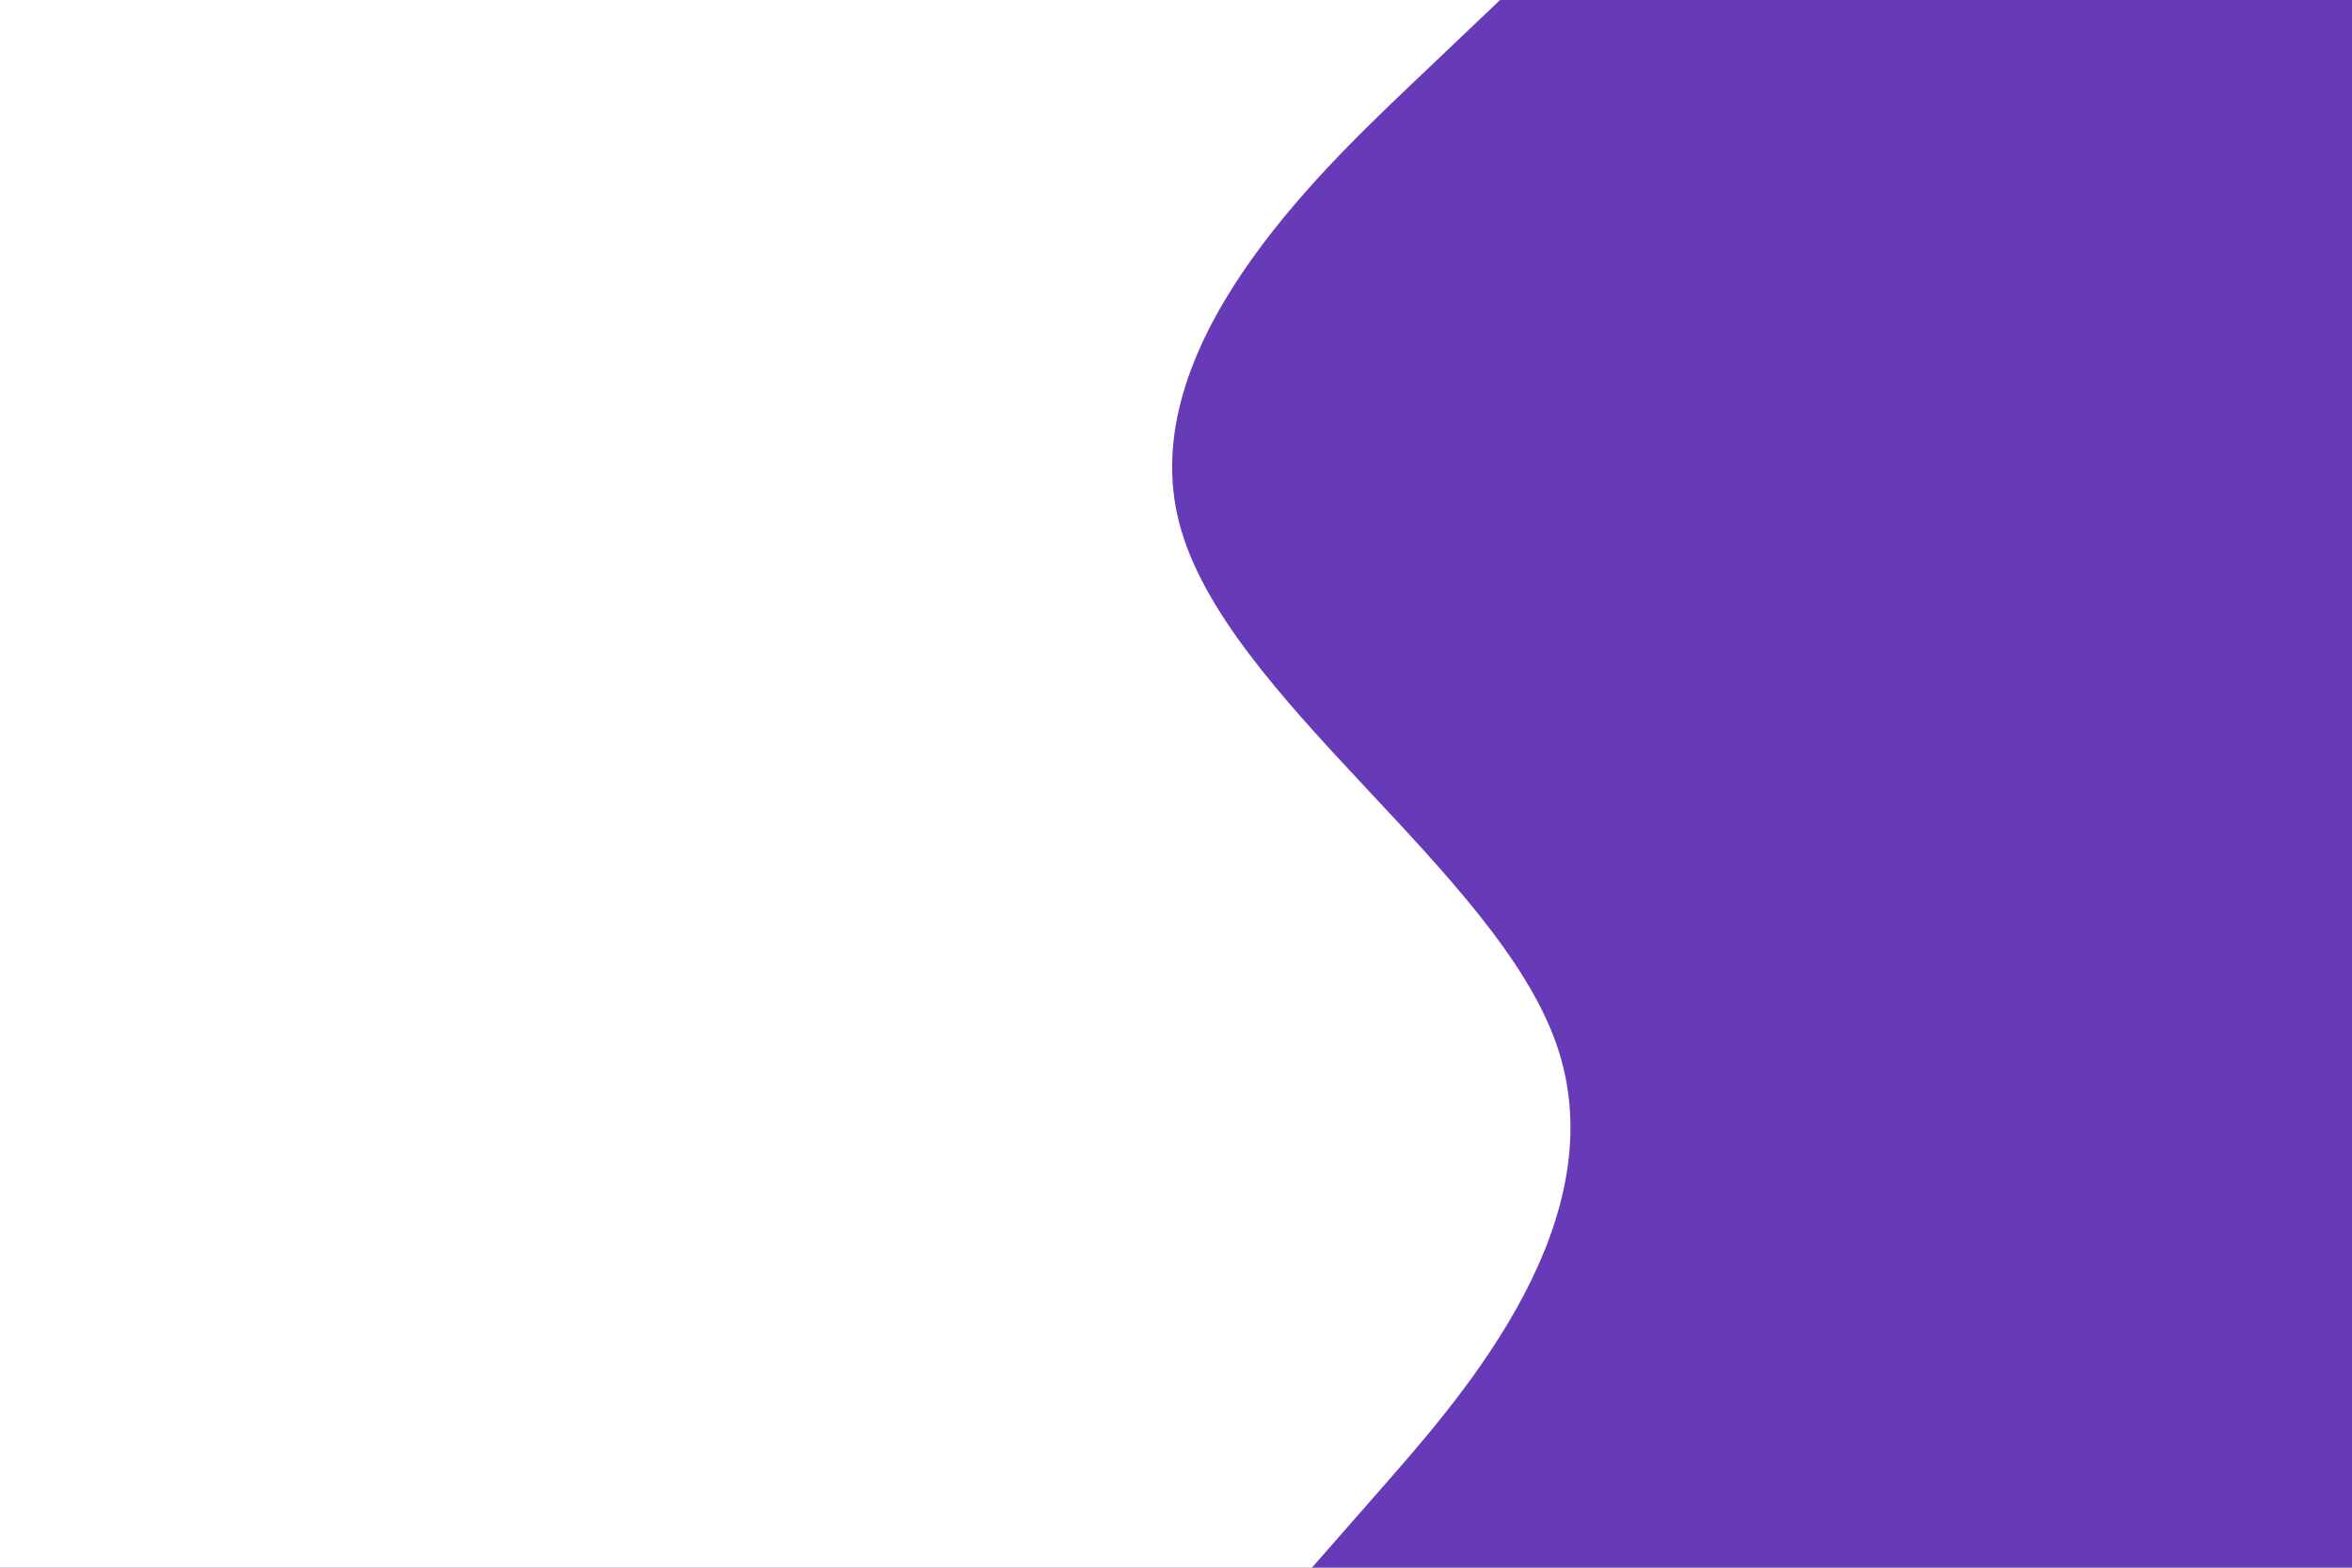<svg id="visual" viewBox="0 0 900 600" width="900" height="600" xmlns="http://www.w3.org/2000/svg" xmlns:xlink="http://www.w3.org/1999/xlink" version="1.1"><rect x="0" y="0" width="900" height="600" fill="#673AB7"></rect><path d="M574 0L539 33.3C504 66.7 434 133.3 451.2 200C468.3 266.7 572.7 333.3 595.7 400C618.7 466.7 560.3 533.3 531.2 566.7L502 600L0 600L0 566.7C0 533.3 0 466.7 0 400C0 333.3 0 266.7 0 200C0 133.3 0 66.7 0 33.3L0 0Z" fill="#FFF" stroke-linecap="round" stroke-linejoin="miter"></path></svg>